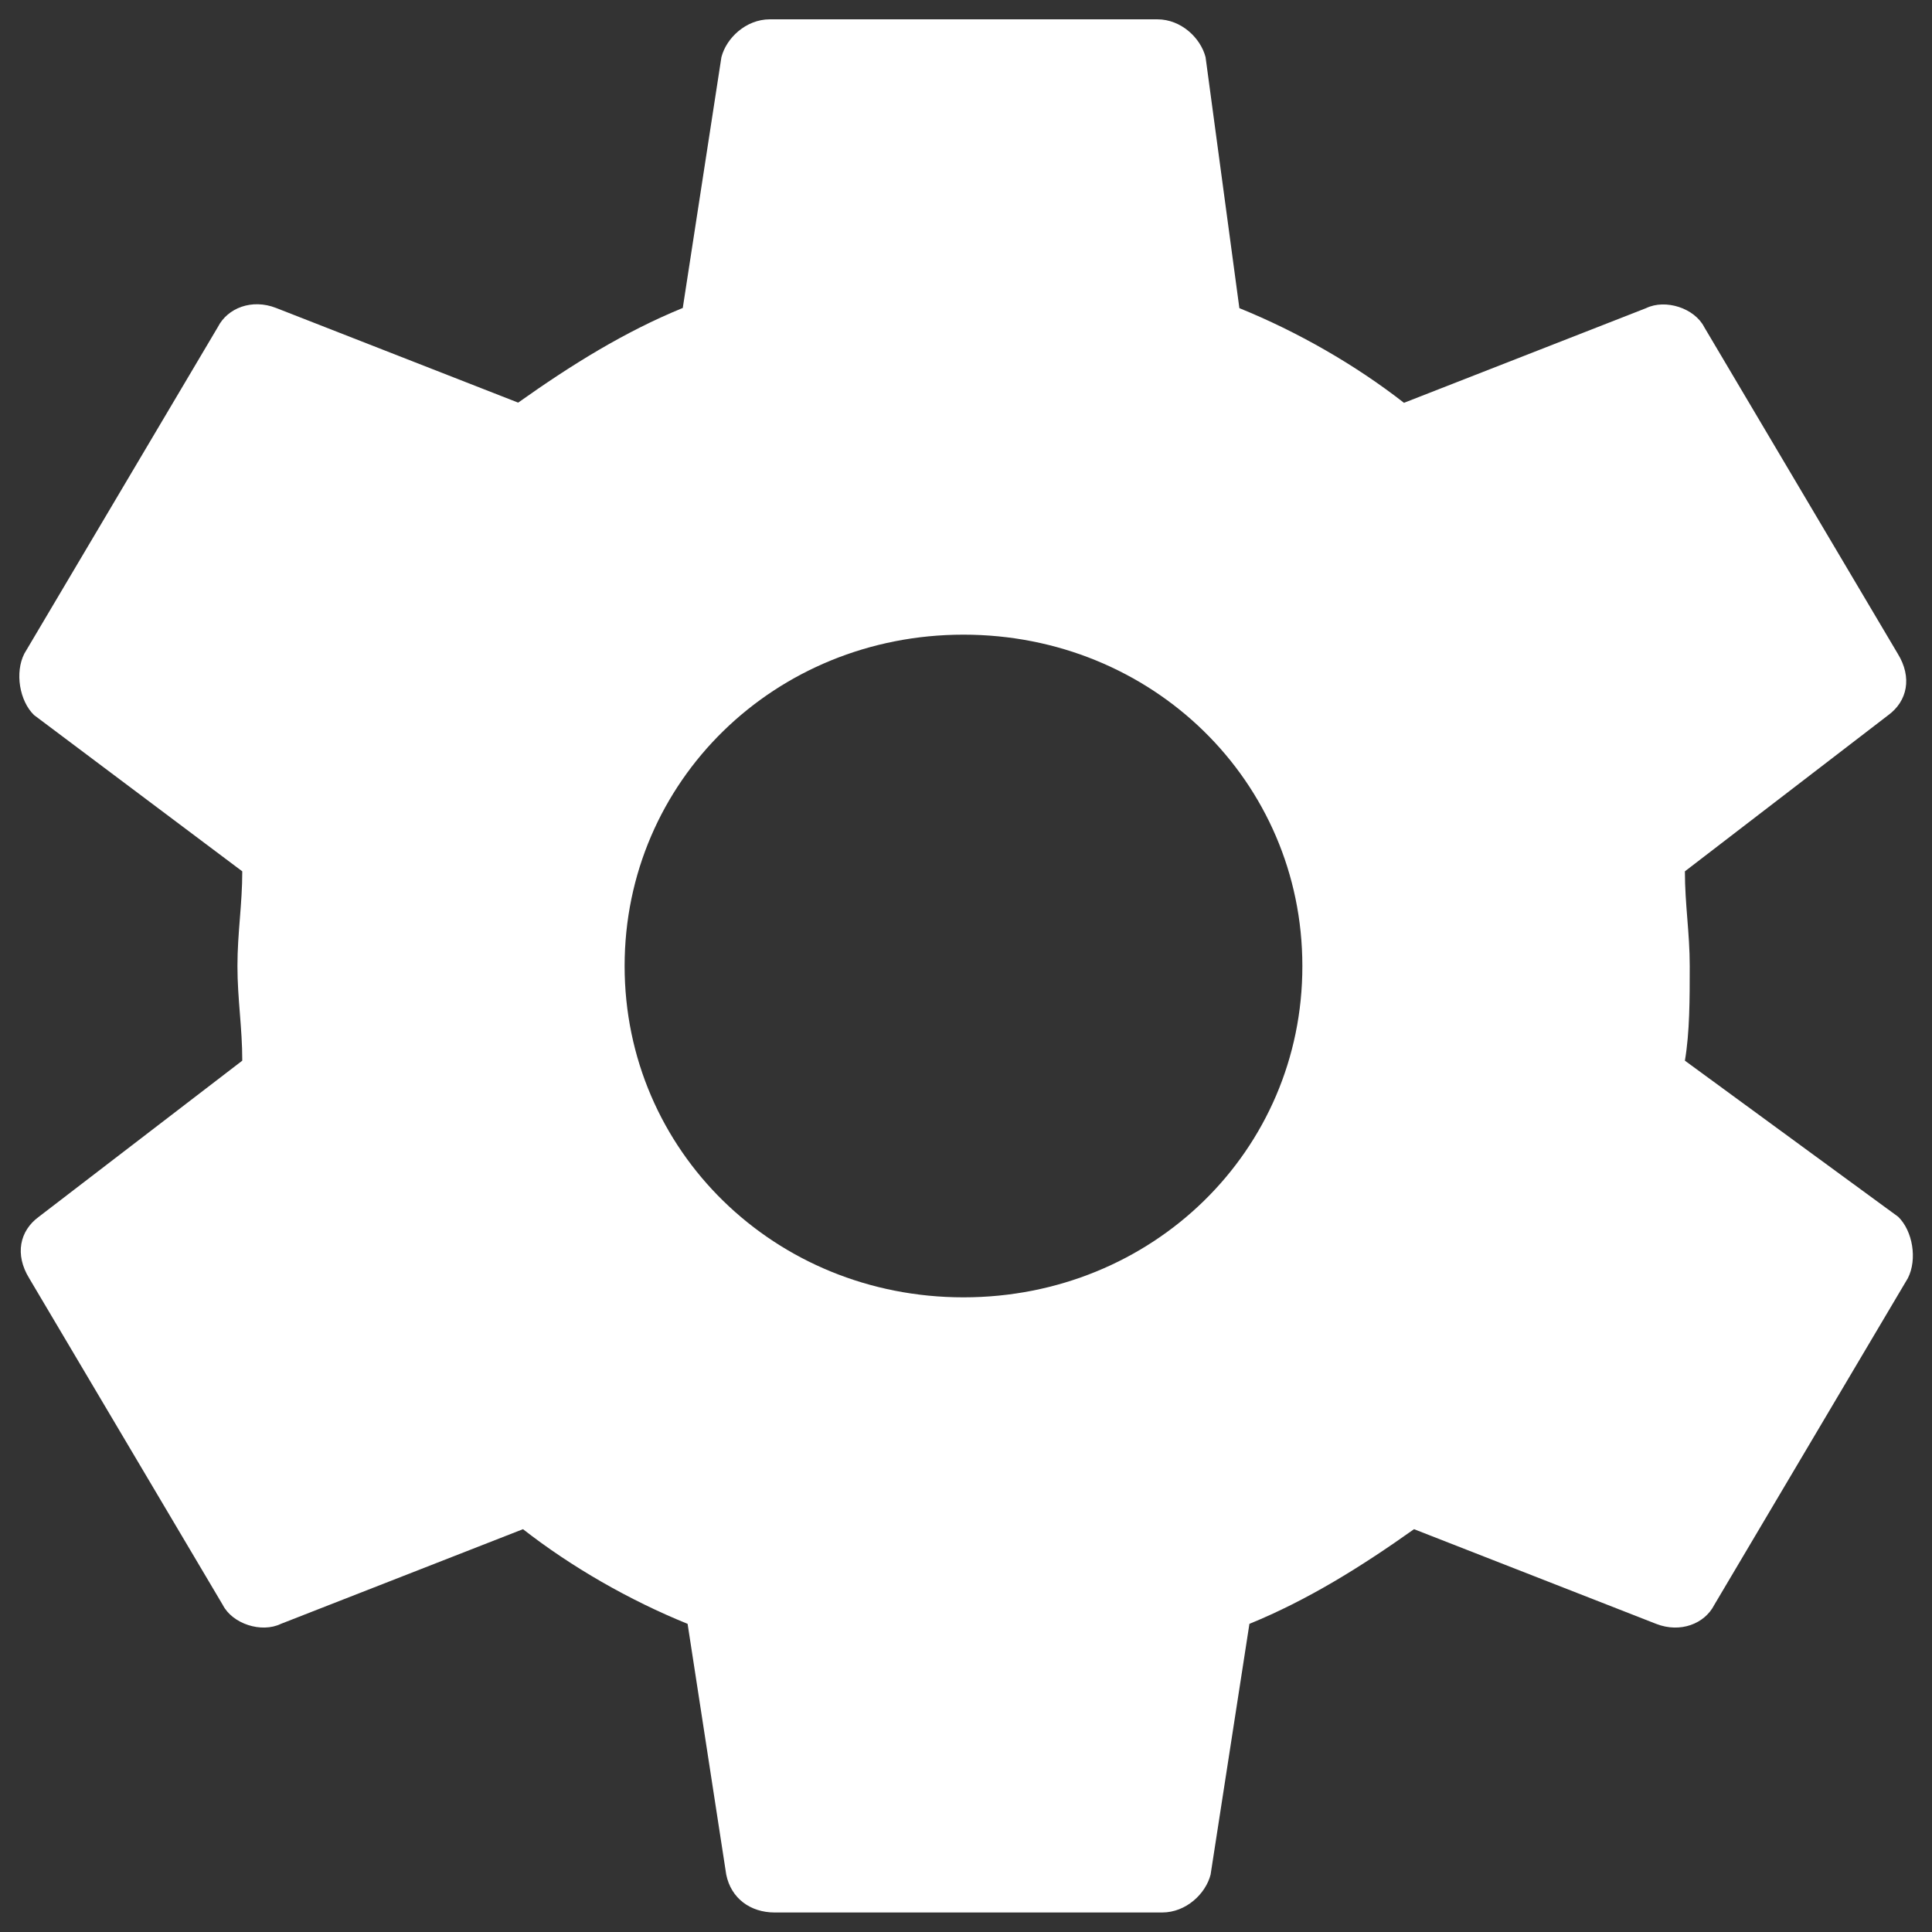 <?xml version="1.0" encoding="utf-8"?>
<!-- Svg Vector Icons : http://www.onlinewebfonts.com/icon -->
<!DOCTYPE svg PUBLIC "-//W3C//DTD SVG 1.1//EN" "http://www.w3.org/Graphics/SVG/1.1/DTD/svg11.dtd">
<svg version="1.1" xmlns="http://www.w3.org/2000/svg" xmlns:xlink="http://www.w3.org/1999/xlink" x="0px" y="0px" viewBox="0 0 1000 1000" enable-background="new 0 0 1000 1000" xml:space="preserve">
<rect x="0" y="0" width="1000" height="1000" fill="#333333" stroke="none"/>
<g><path fill="#ffffff" d="M872.1,549c2.5-14.7,2.5-31.8,2.5-49c0-17.2-2.5-31.8-2.5-49l105.2-80.8c10-7.3,12.5-19.6,5-31.8L882.1,169.3c-5-9.8-20-14.7-30.1-9.8l-125.3,49c-25.1-19.6-55.1-36.8-85.2-49L624,29.6C621.5,19.8,611.5,10,599,10H398.5c-12.5,0-22.6,9.8-25.1,19.6l-20,129.8c-30.1,12.3-57.6,29.4-85.2,49l-125.3-49c-12.5-4.9-25.1,0-30.1,9.8L12.6,338.3c-5,9.8-2.5,24.5,5,31.8L125.4,451c0,17.2-2.5,31.8-2.5,49c0,17.2,2.5,31.8,2.5,49L20.1,629.8c-10,7.3-12.5,19.6-5,31.8l100.2,169.1c5,9.8,20,14.7,30.1,9.8l125.3-49c25.1,19.6,55.1,36.8,85.2,49l20,129.8c2.5,12.3,12.5,19.6,25.1,19.6h200.5c12.5,0,22.6-9.8,25.1-19.6l20.1-129.8c30.1-12.3,57.6-29.4,85.2-49l125.3,49c12.5,4.9,25.1,0,30.1-9.8l100.2-169.1c5-9.8,2.5-24.5-5-31.8L872.1,549z M498.7,671.5c-97.7,0-175.4-75.9-175.4-171.5c0-95.6,77.7-171.5,175.4-171.5c97.7,0,175.4,75.9,175.4,171.5C674.2,595.6,596.5,671.5,498.7,671.5z"/></g>
</svg>